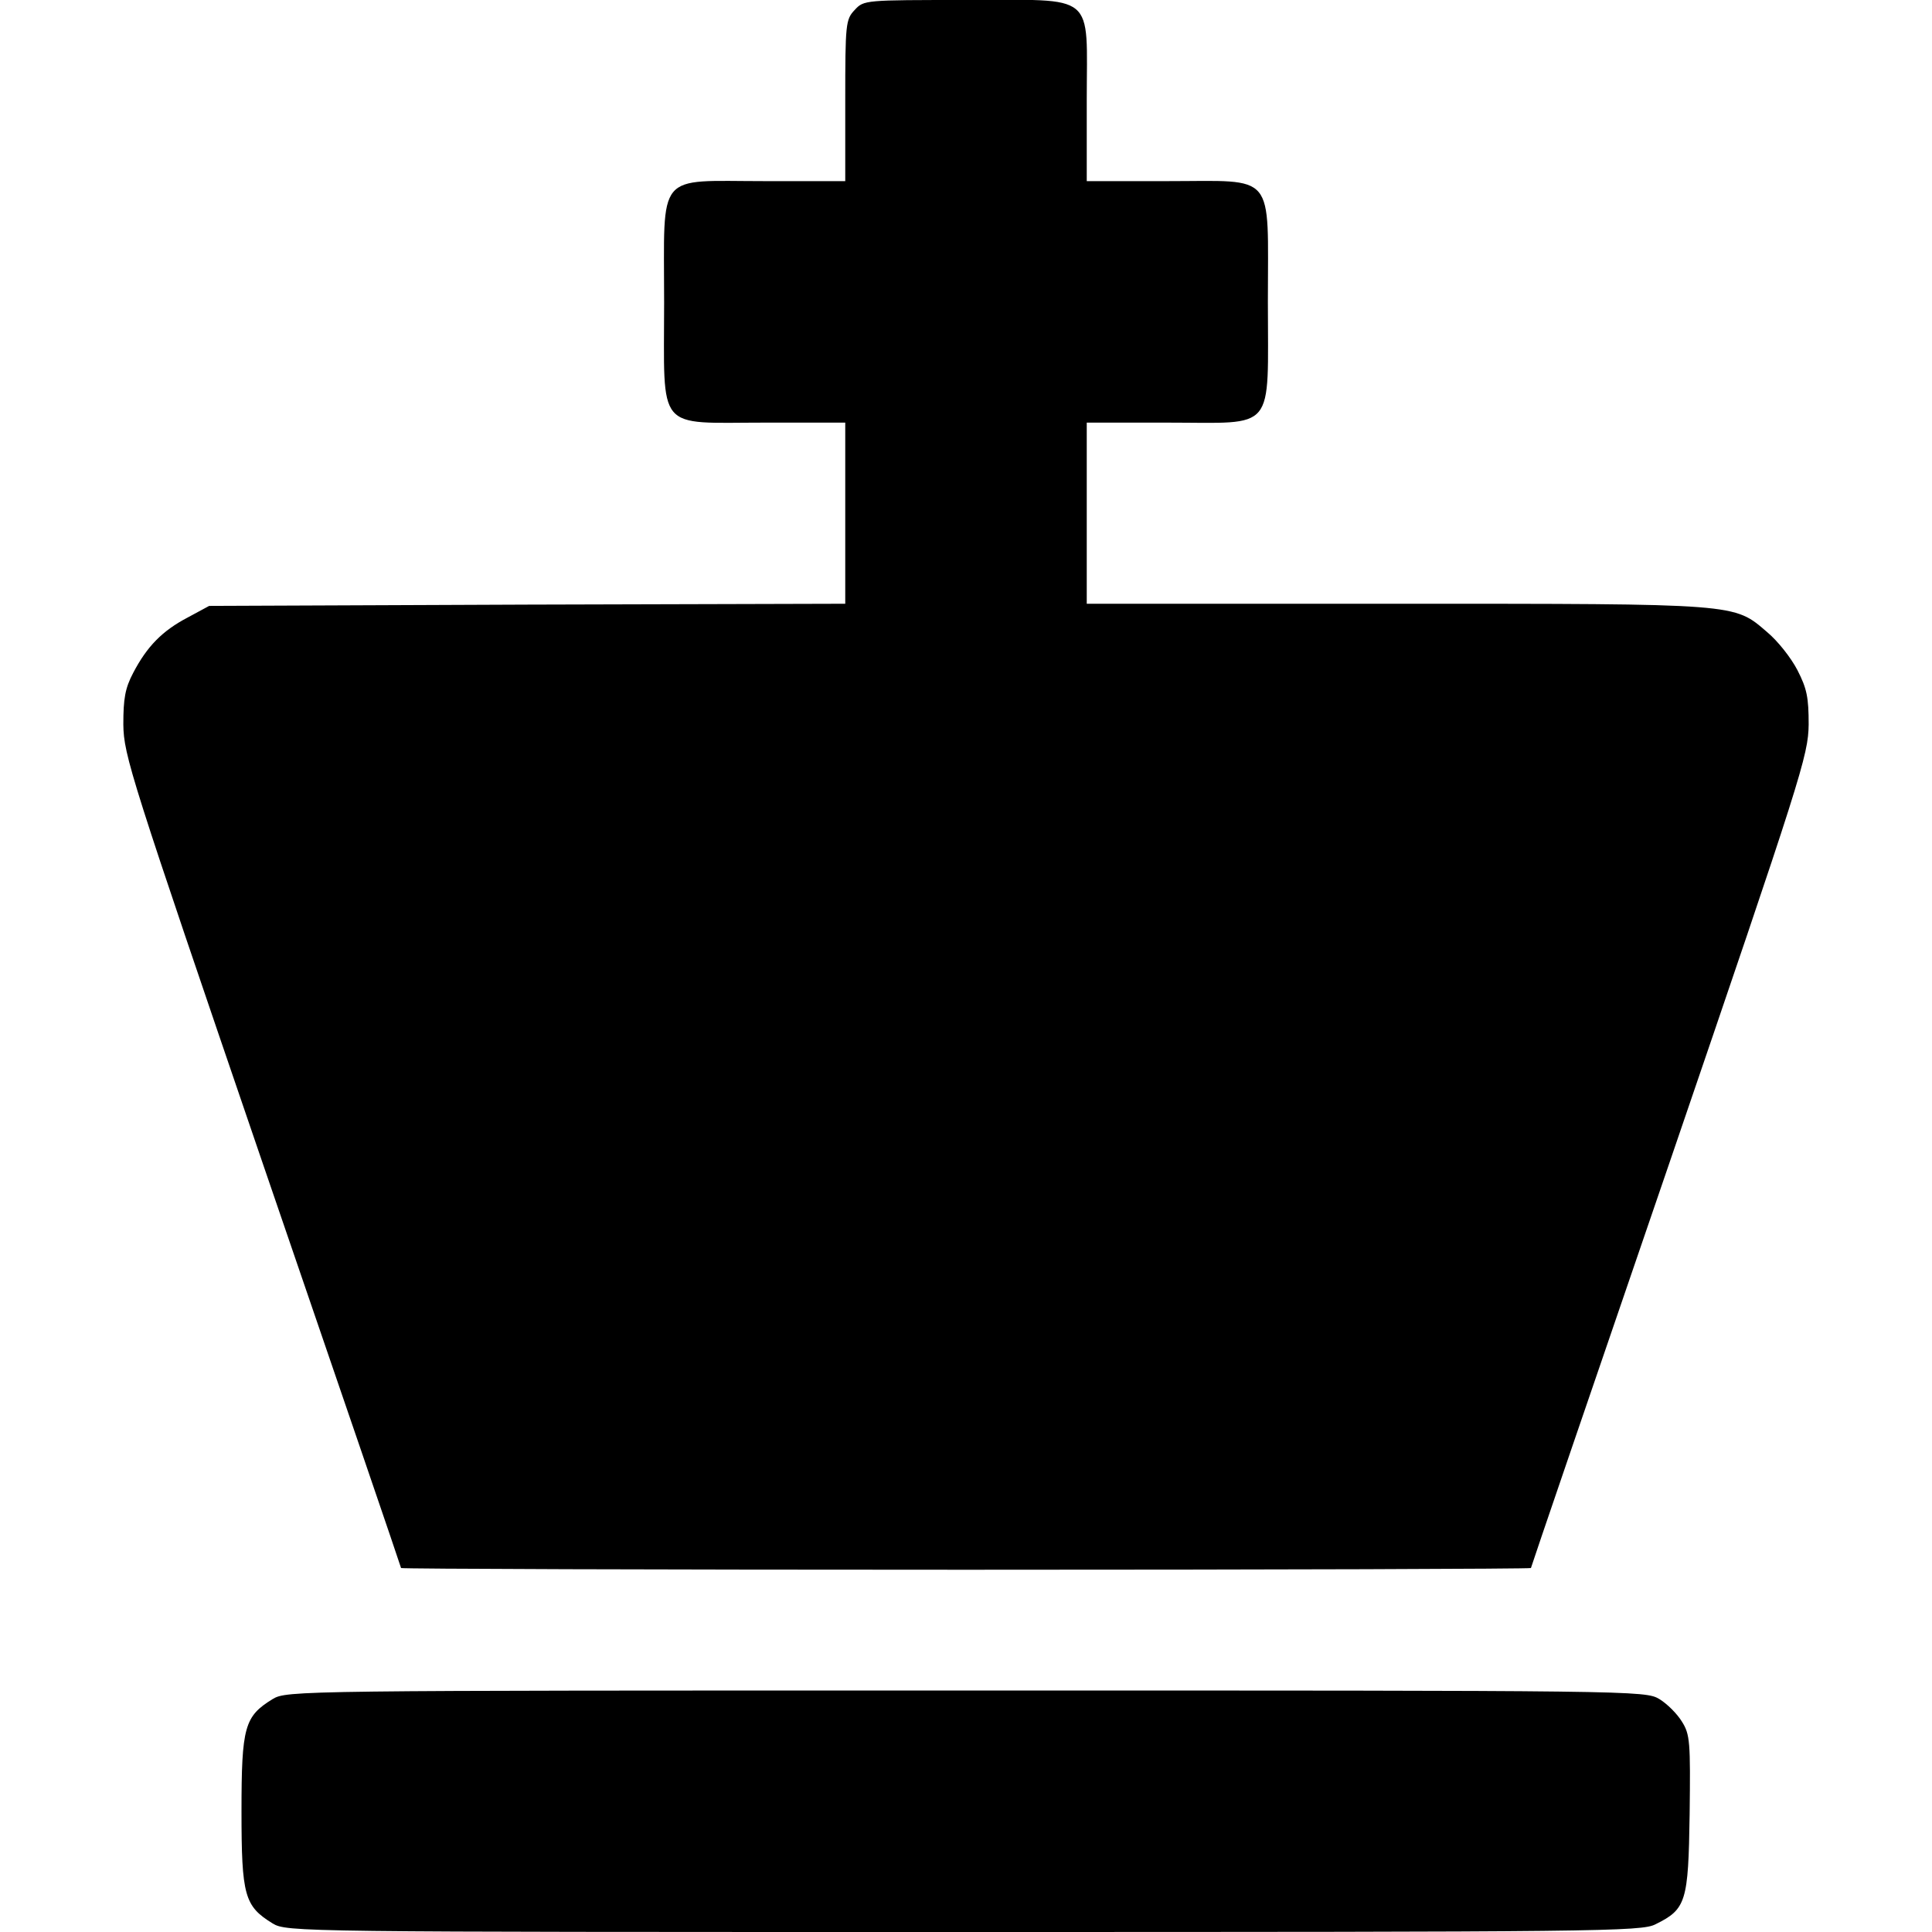 <?xml version="1.0" standalone="no"?>
<!DOCTYPE svg PUBLIC "-//W3C//DTD SVG 20010904//EN"
 "http://www.w3.org/TR/2001/REC-SVG-20010904/DTD/svg10.dtd">
<svg version="1.0" xmlns="http://www.w3.org/2000/svg"
 width="448pt" height="448pt" viewBox="0 0 448 448"
 preserveAspectRatio="xMidYMid meet">

<g transform="translate(0,448) scale(0.1,-0.1)"
fill="#000000" stroke="none">
<path d="M1982 4457 c-21 -22 -22 -32 -22 -210 l0 -187 -188 0 c-253 0 -232
26 -232 -281 0 -304 -21 -279 233 -279 l187 0 0 -210 0 -210 -737 -2 -738 -3
-50 -27 c-59 -31 -94 -67 -126 -128 -19 -36 -23 -60 -23 -120 1 -72 16 -119
322 -1014 177 -516 322 -940 322 -942 0 -2 590 -4 1310 -4 721 0 1310 2 1310
4 0 2 145 426 322 942 306 895 321 942 322 1014 0 63 -4 83 -26 126 -15 29
-46 68 -70 88 -78 67 -62 66 -860 66 l-718 0 0 210 0 210 188 0 c253 0 232
-26 232 281 0 304 21 279 -233 279 l-187 0 0 188 c0 253 26 232 -281 232 -233
0 -236 0 -257 -23z"/>
<path d="M632 540 c-65 -40 -72 -64 -72 -260 0 -196 7 -220 72 -260 33 -20 54
-20 1603 -20 1475 0 1572 1 1604 18 71 35 76 52 79 255 2 168 1 185 -18 215
-11 18 -34 41 -52 52 -33 20 -54 20 -1608 20 -1554 0 -1575 0 -1608 -20z"/>
</g>
</svg>
